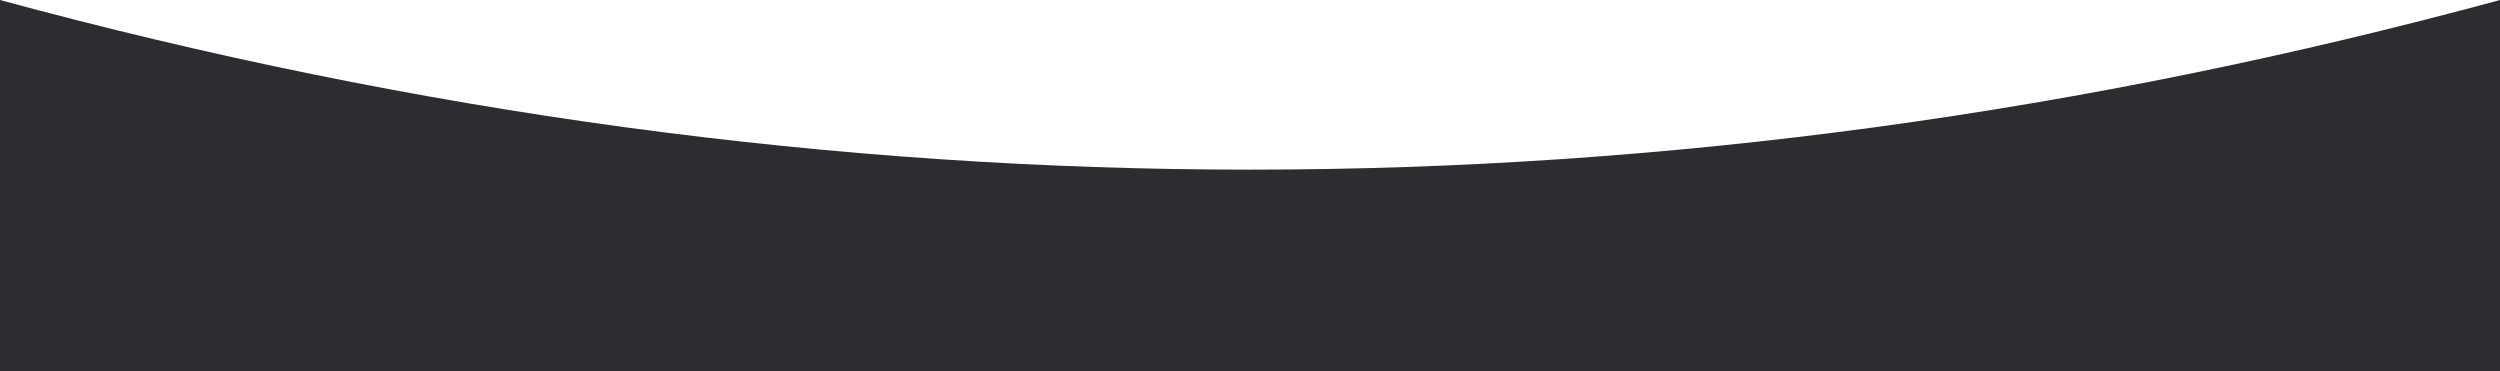 <svg width="1536" height="228" viewBox="0 0 1536 228" fill="none" xmlns="http://www.w3.org/2000/svg">
<path id="Wave" fill-rule="evenodd" clip-rule="evenodd" d="M1536 228H0V0C256 69.486 512 104.229 768 104.229C1024 104.229 1280 69.486 1536 0V228Z" fill="#2B2D31"/>
</svg>
